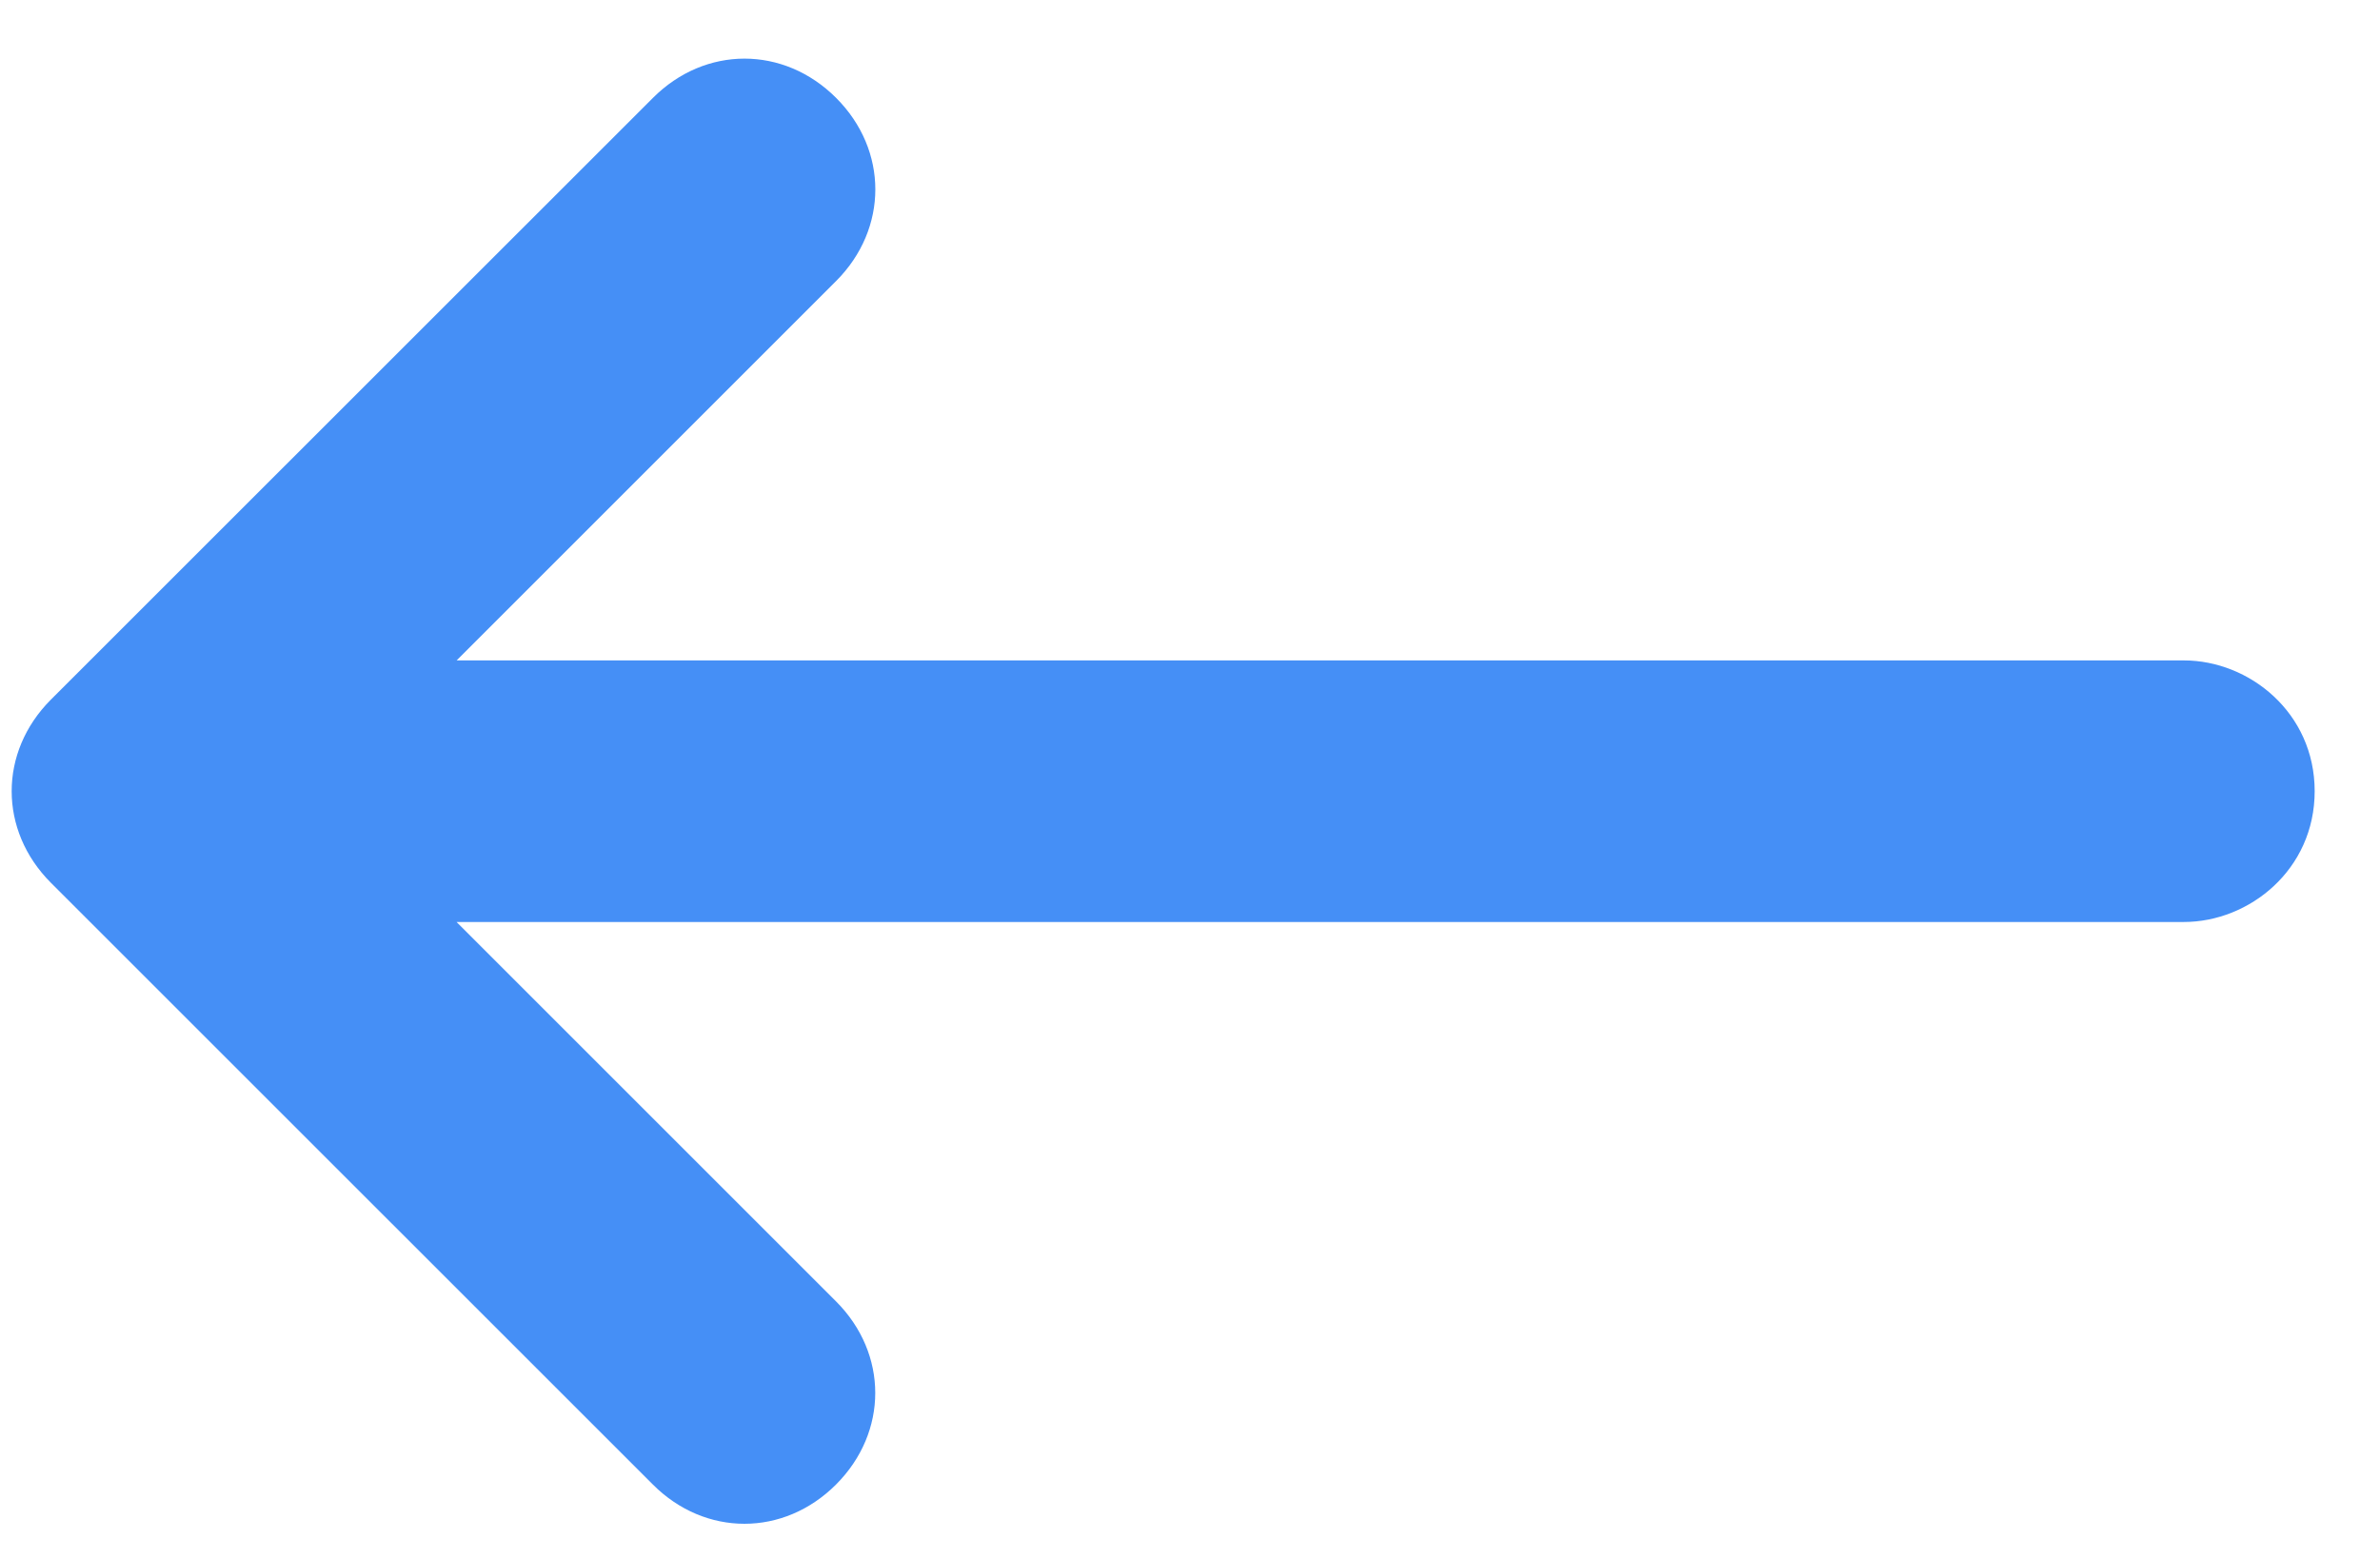 <svg width="29" height="19" fill="none" xmlns="http://www.w3.org/2000/svg"><path d="M26.61 8.049H5.564l4.624-4.624c.637-.638.637-1.595 0-2.232-.638-.638-1.595-.638-2.232 0L.62 8.527c-.637.638-.637 1.594 0 2.232l7.335 7.334c.637.638 1.594.638 2.232 0 .637-.638.637-1.594 0-2.232l-4.624-4.624H26.61c.797 0 1.594-.637 1.594-1.594 0-.957-.797-1.594-1.594-1.594z" fill="#458FF6"/></svg>